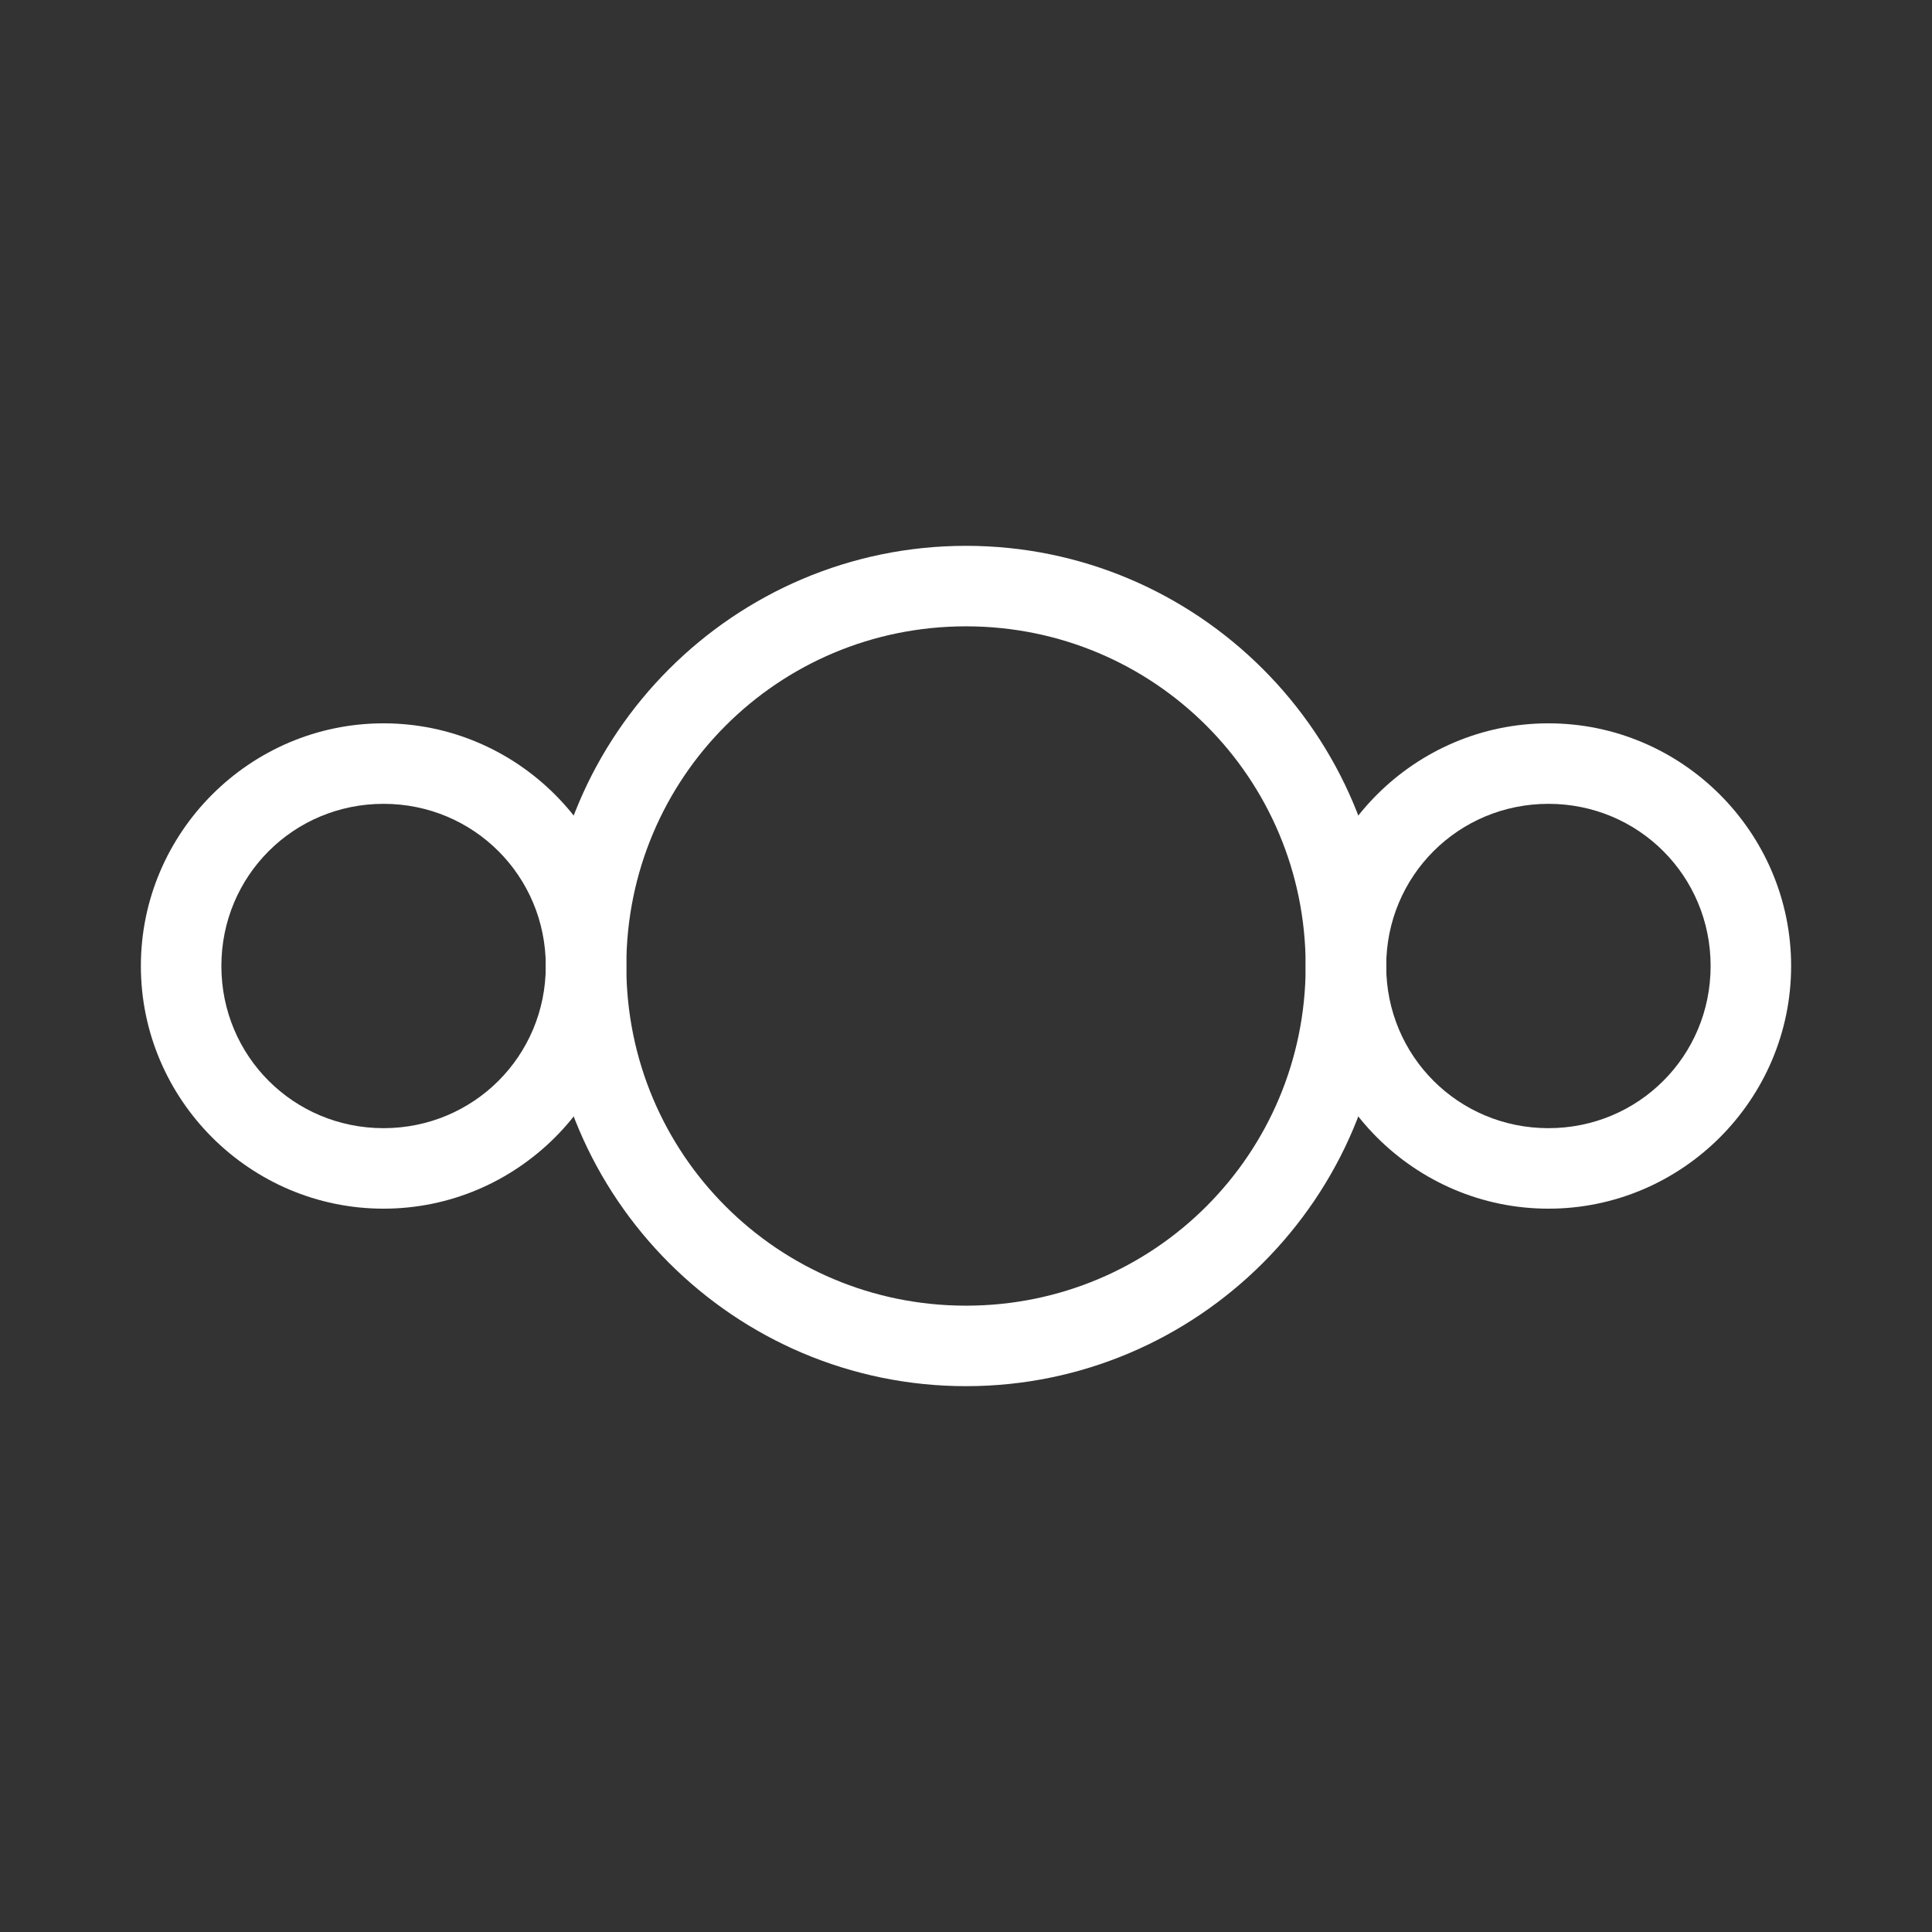 <?xml version="1.0" encoding="UTF-8" standalone="no"?>
<svg
   viewBox="0 0 48 48"
   version="1.1"
   id="svg3"
   sodipodi:docname="nextcloud.svg"
   xmlns:inkscape="http://www.inkscape.org/namespaces/inkscape"
   xmlns:sodipodi="http://sodipodi.sourceforge.net/DTD/sodipodi-0.dtd"
   xmlns="http://www.w3.org/2000/svg"
   xmlns:svg="http://www.w3.org/2000/svg">
  <rect x="0" y="0" width="48" height="48" fill="#333333" stroke="none"/>
  <sodipodi:namedview
     id="namedview3"
     pagecolor="#ffffff"
     bordercolor="#666666"
     borderopacity="1.0"
     inkscape:showpageshadow="2"
     inkscape:pageopacity="0.0"
     inkscape:pagecheckerboard="0"
     inkscape:deskcolor="#d1d1d1" />
  <defs
     id="defs1">
    <style
       id="style1">.a{fill:none;stroke:#fff;stroke-width:2px;stroke-linecap:round;stroke-linejoin:round;}</style>
  </defs>
  <path
     style="color:#000000;fill:#ffffff;stroke-linecap:round;stroke-linejoin:round;-inkscape-stroke:none"
     d="m 24,13.561 c -5.754,0 -10.439,4.685 -10.439,10.439 0,5.754 4.685,10.439 10.439,10.439 5.754,0 10.439,-4.685 10.439,-10.439 0,-5.754 -4.685,-10.439 -10.439,-10.439 z m 0,2 c 4.673,0 8.439,3.766 8.439,8.439 0,4.673 -3.766,8.439 -8.439,8.439 -4.673,0 -8.439,-3.766 -8.439,-8.439 0,-4.673 3.766,-8.439 8.439,-8.439 z"
     id="circle1" />
  <path
     style="color:#000000;fill:#ffffff;stroke-linecap:round;stroke-linejoin:round;-inkscape-stroke:none"
     d="M 9.529,17.971 C 6.211,17.971 3.5,20.682 3.5,24 c 0,3.318 2.711,6.029 6.029,6.029 3.318,0 6.031,-2.711 6.031,-6.029 0,-3.318 -2.713,-6.029 -6.031,-6.029 z m 0,2 c 2.238,0 4.031,1.792 4.031,4.029 0,2.238 -1.794,4.029 -4.031,4.029 C 7.292,28.029 5.5,26.238 5.5,24 c 0,-2.238 1.792,-4.029 4.029,-4.029 z"
     id="circle2" />
  <path
     style="color:#000000;fill:#ffffff;stroke-linecap:round;stroke-linejoin:round;-inkscape-stroke:none"
     d="m 38.471,17.971 c -3.318,0 -6.031,2.711 -6.031,6.029 0,3.318 2.713,6.029 6.031,6.029 C 41.789,30.029 44.5,27.318 44.5,24 c 0,-3.318 -2.711,-6.029 -6.029,-6.029 z m 0,2 C 40.708,19.971 42.5,21.762 42.5,24 c 0,2.238 -1.792,4.029 -4.029,4.029 -2.238,0 -4.031,-1.792 -4.031,-4.029 0,-2.238 1.794,-4.029 4.031,-4.029 z"
     id="circle3" />
</svg>
